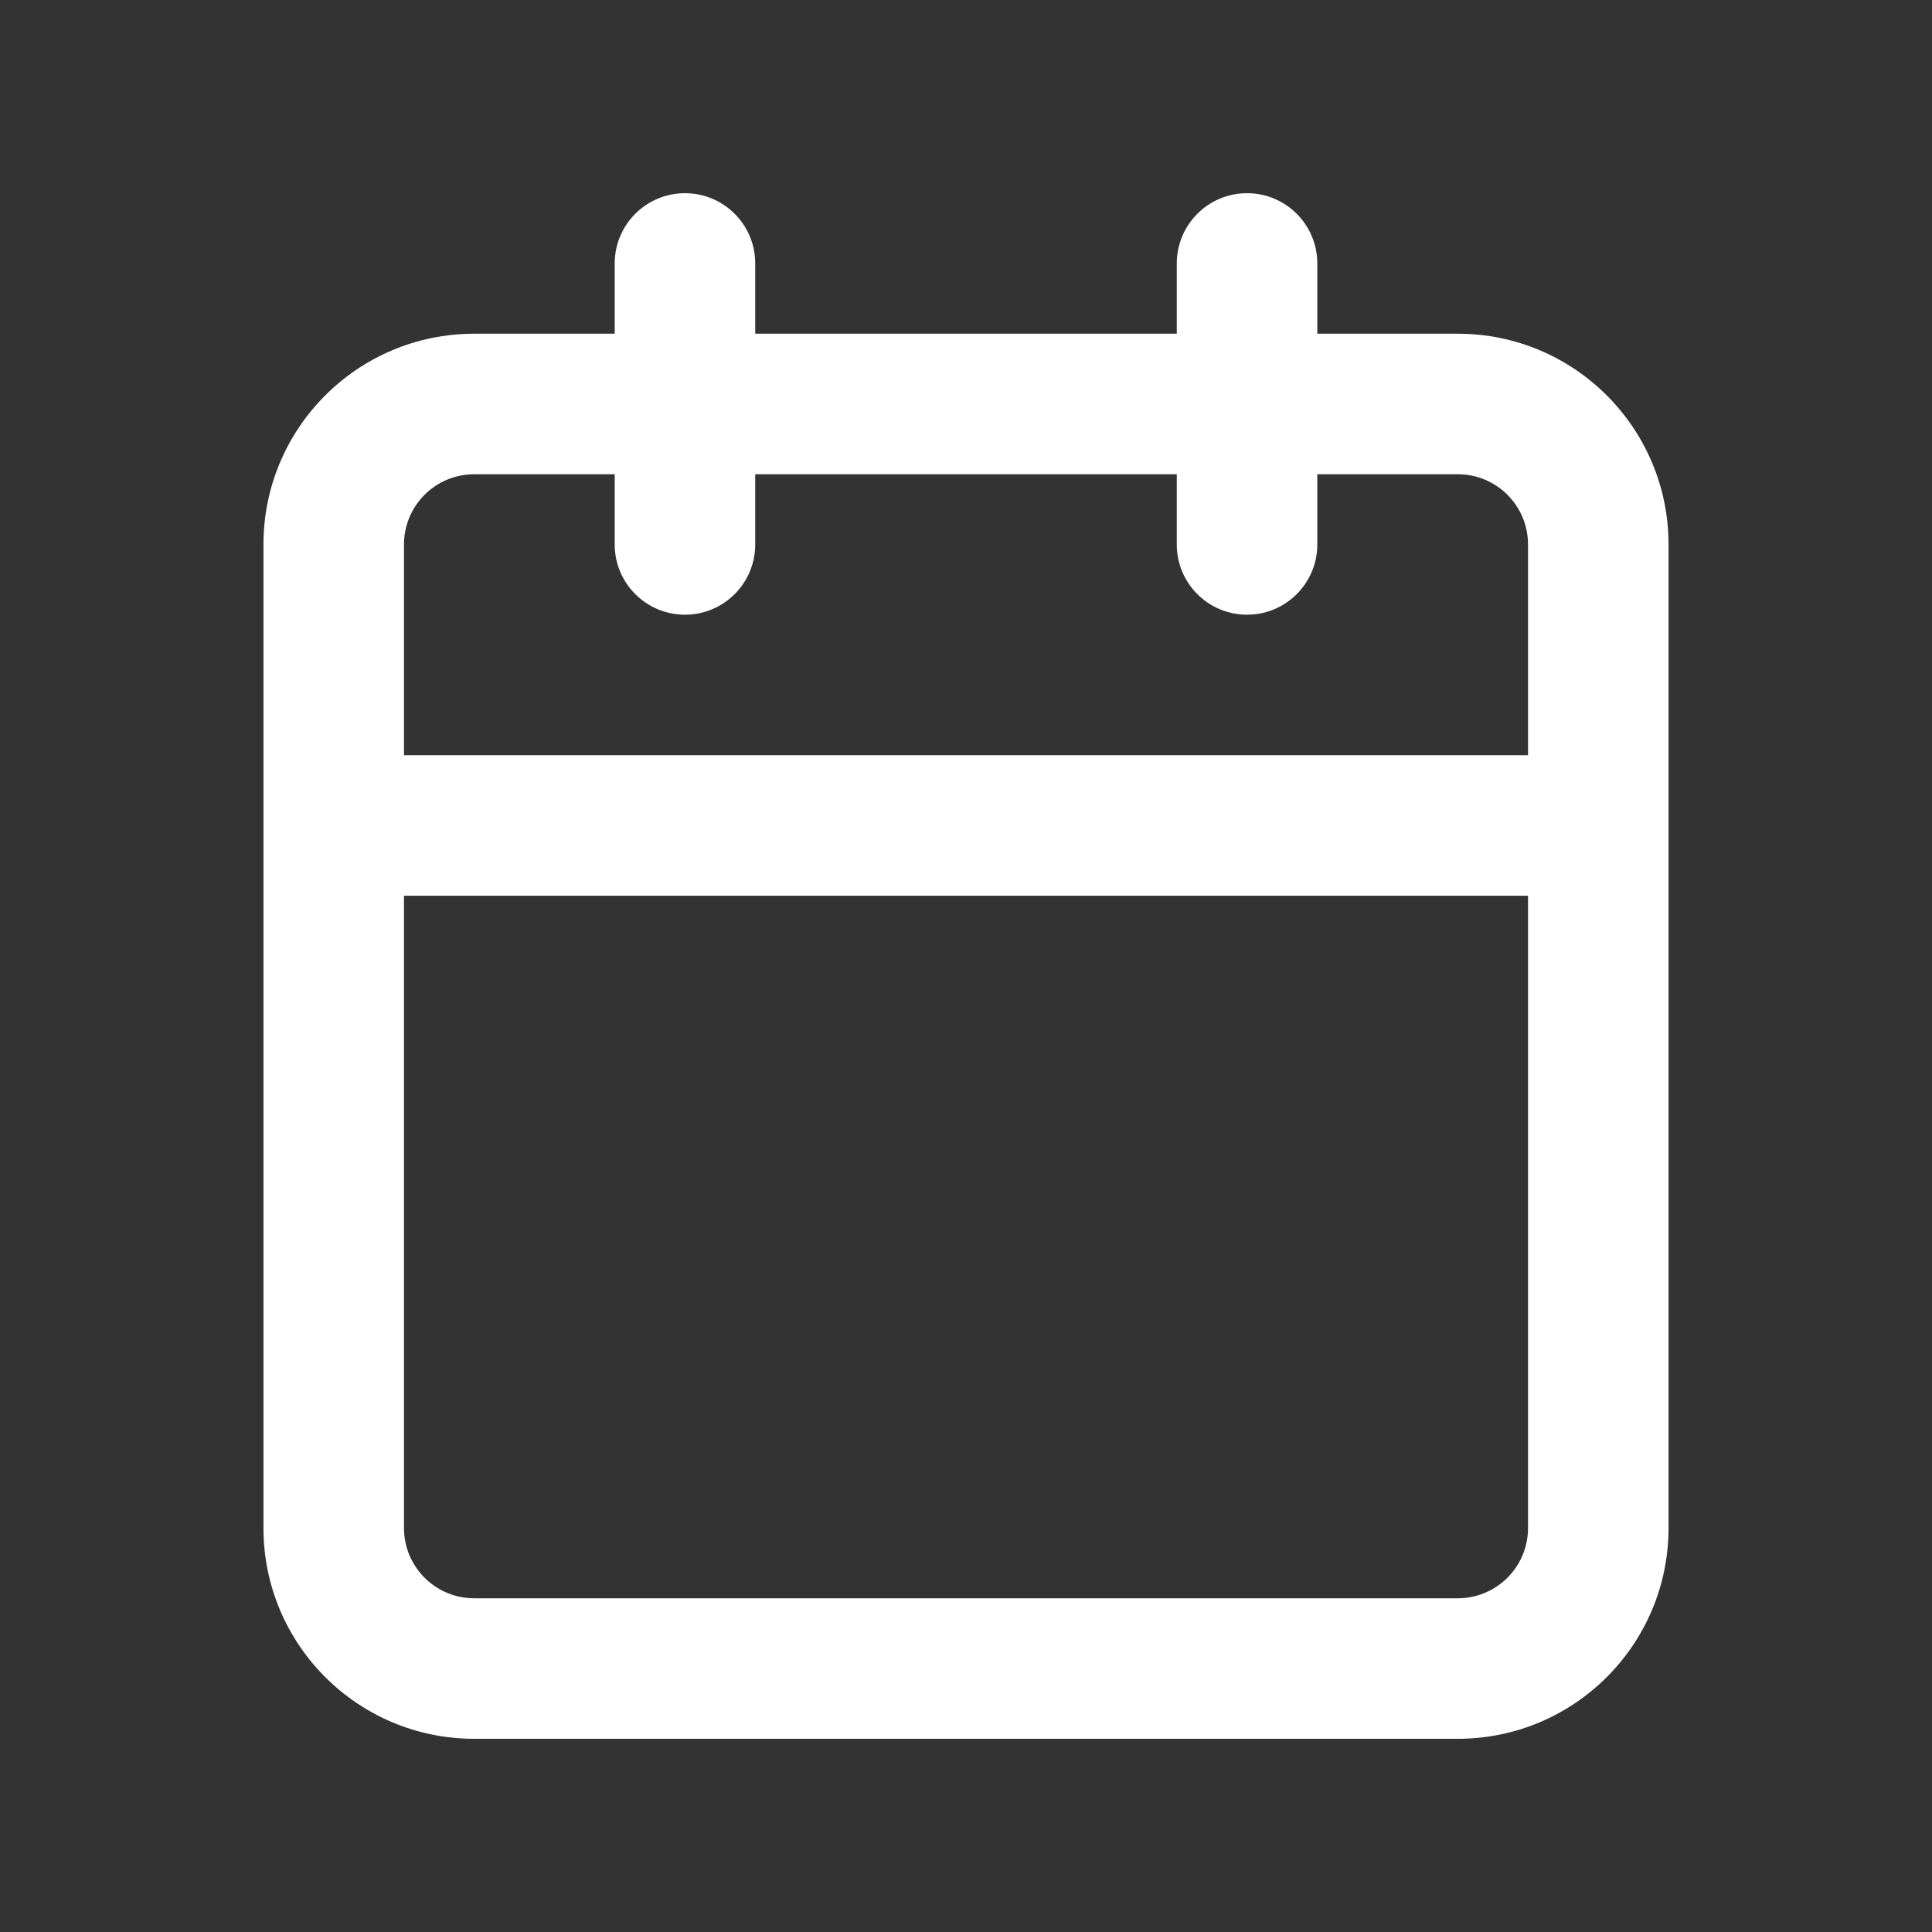 <?xml version="1.0" encoding="UTF-8"?>
<svg width="30px" height="30px" viewBox="0 0 30 30" version="1.1" xmlns="http://www.w3.org/2000/svg" xmlns:xlink="http://www.w3.org/1999/xlink">
    <rect x="0" y="0" width="30" height="30" fill="#333333" stroke="none"/>
    <!-- Generator: Sketch 53.2 (72643) - https://sketchapp.com -->
    <title>ic_white_calendar</title>
    <desc>Created with Sketch.</desc>
    <g id="ic_white_calendar" stroke="none" stroke-width="1" fill="none" fill-rule="evenodd">
        <path d="M6.273,11.727 L23.727,11.727 L23.727,8.455 C23.727,7.852 23.239,7.364 22.636,7.364 L20.455,7.364 L20.455,8.455 C20.455,9.057 19.966,9.545 19.364,9.545 C18.761,9.545 18.273,9.057 18.273,8.455 L18.273,7.364 L11.727,7.364 L11.727,8.455 C11.727,9.057 11.239,9.545 10.636,9.545 C10.034,9.545 9.545,9.057 9.545,8.455 L9.545,7.364 L7.364,7.364 C6.761,7.364 6.273,7.852 6.273,8.455 L6.273,11.727 Z M6.273,13.909 L6.273,23.727 C6.273,24.33 6.761,24.818 7.364,24.818 L22.636,24.818 C23.239,24.818 23.727,24.33 23.727,23.727 L23.727,13.909 L6.273,13.909 Z M11.727,5.182 L18.273,5.182 L18.273,4.091 C18.273,3.488 18.761,3 19.364,3 C19.966,3 20.455,3.488 20.455,4.091 L20.455,5.182 L22.636,5.182 C24.444,5.182 25.909,6.647 25.909,8.455 L25.909,23.727 C25.909,25.535 24.444,27 22.636,27 L7.364,27 C5.556,27 4.091,25.535 4.091,23.727 L4.091,8.455 C4.091,6.647 5.556,5.182 7.364,5.182 L9.545,5.182 L9.545,4.091 C9.545,3.488 10.034,3 10.636,3 C11.239,3 11.727,3.488 11.727,4.091 L11.727,5.182 Z" id="Mask" fill="#FFFFFF" fill-rule="nonzero"></path>
    </g>
</svg>